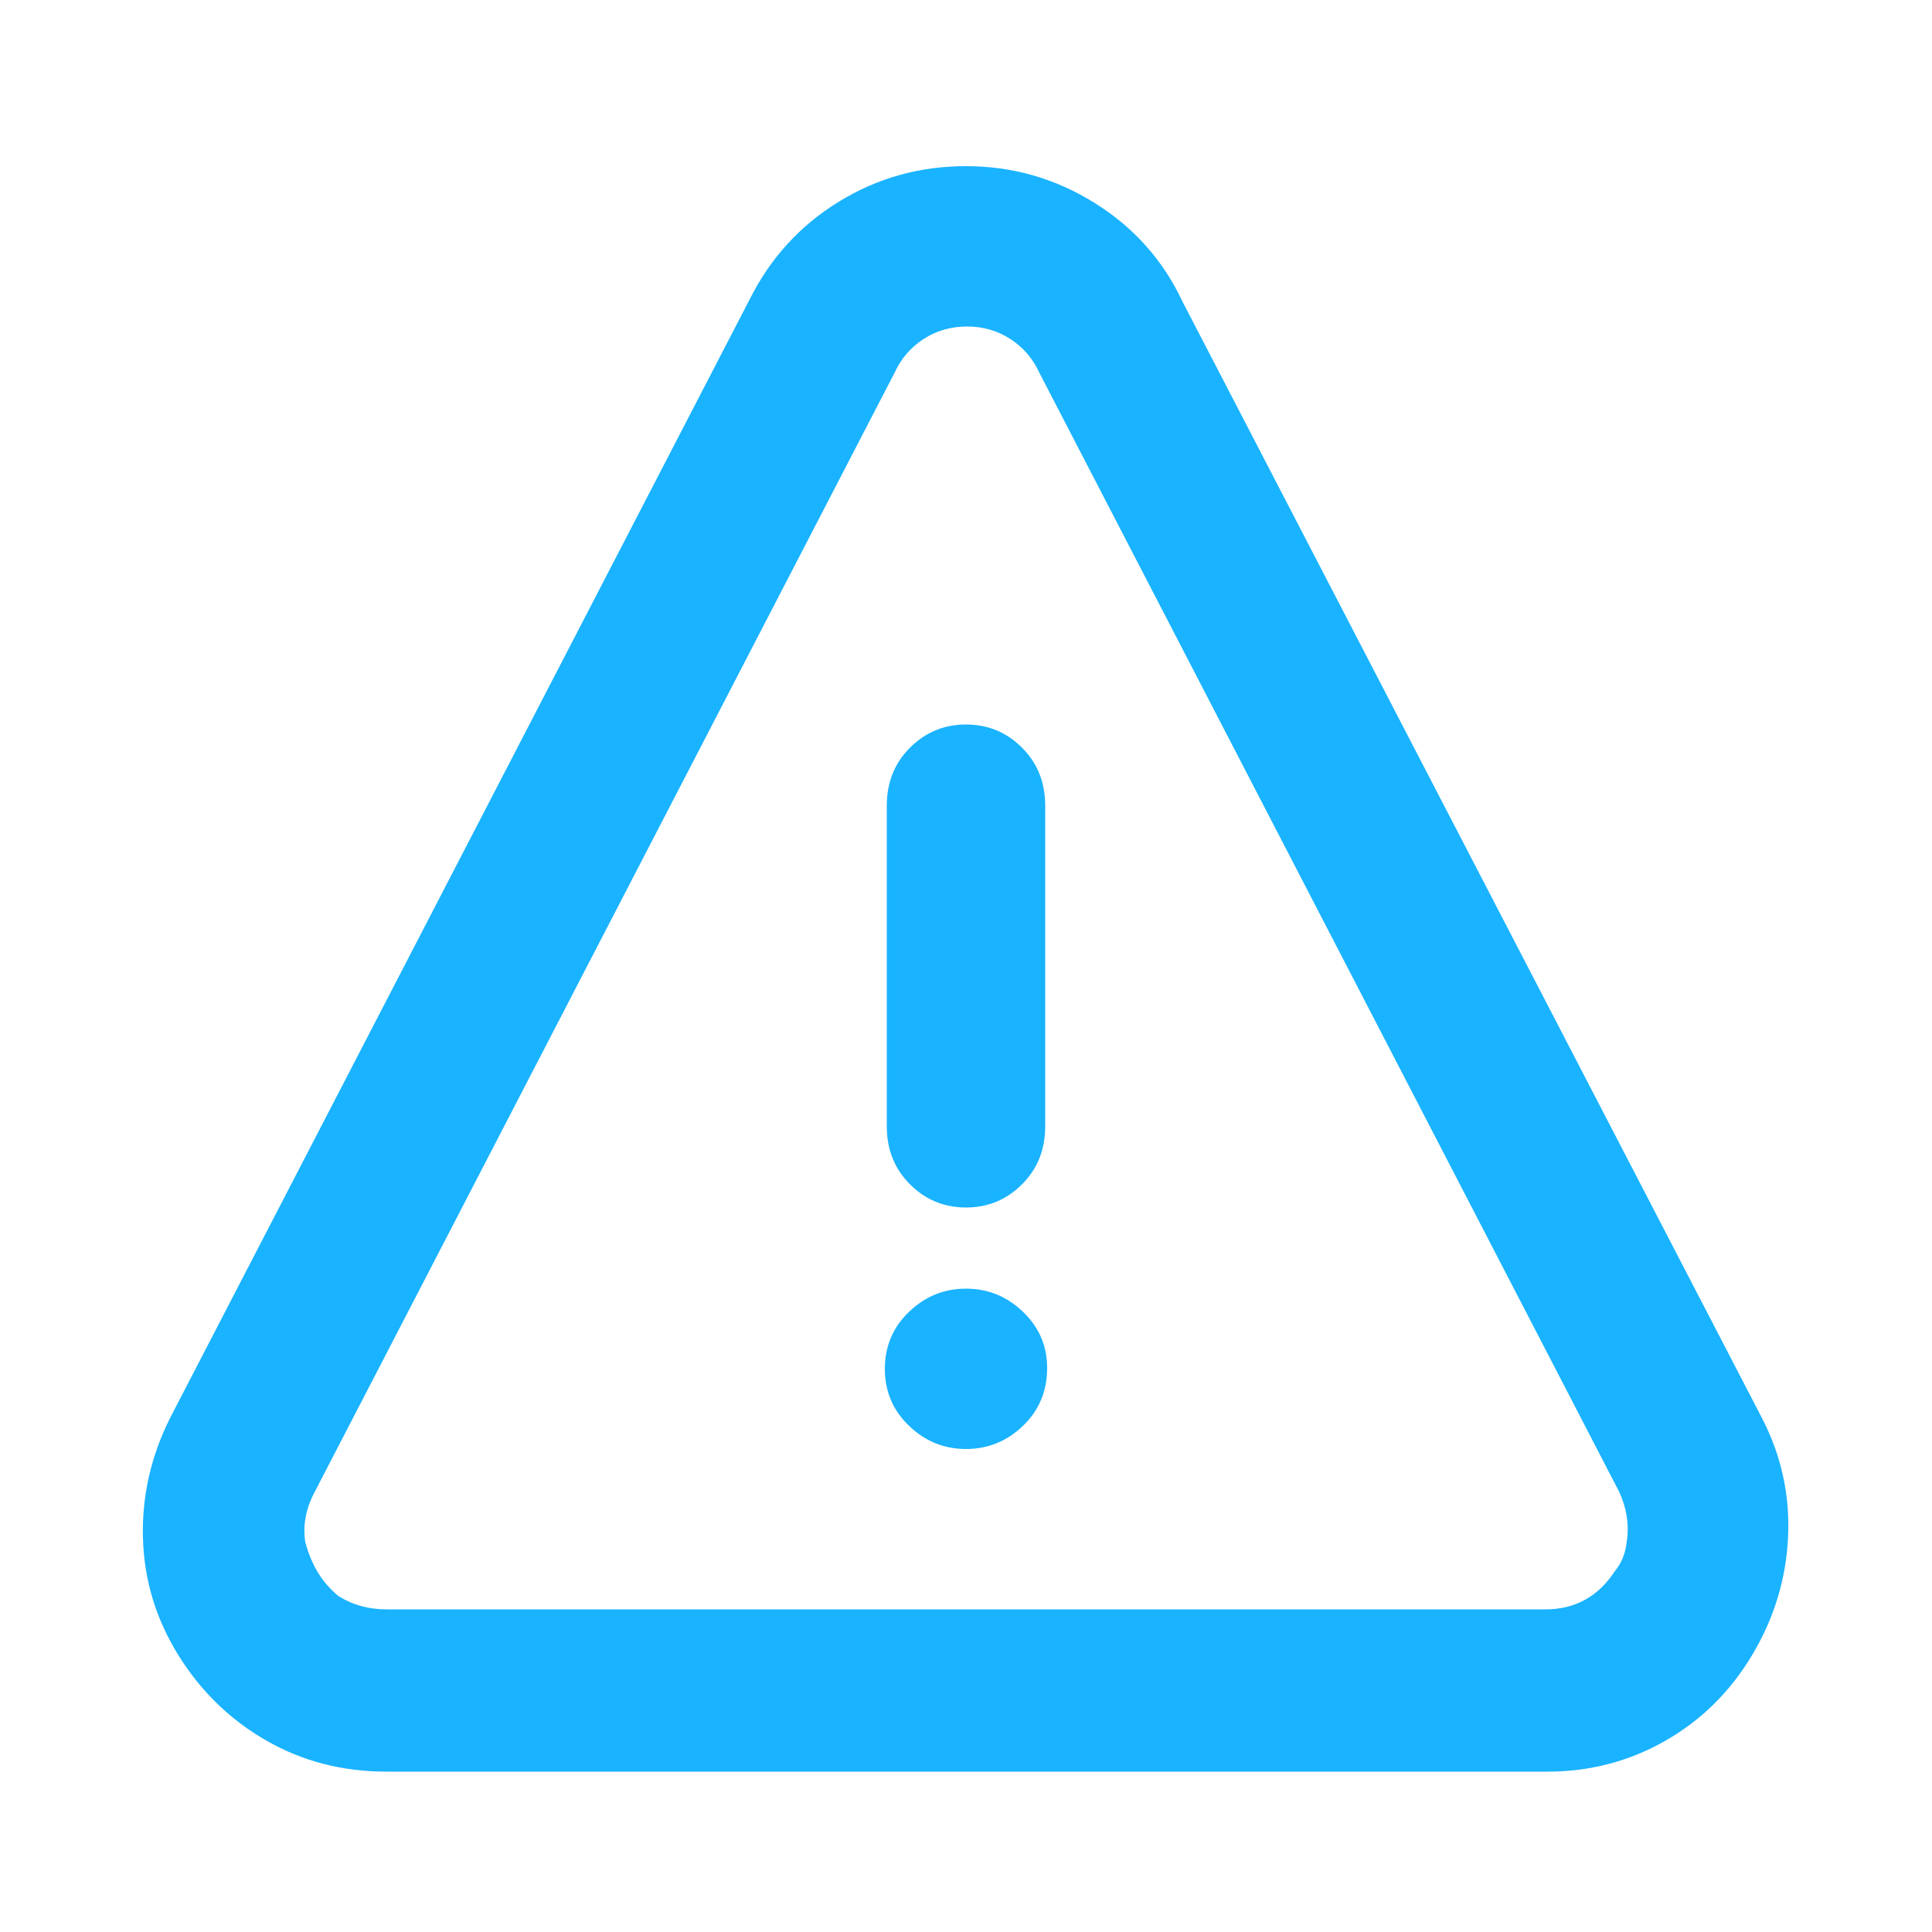 <svg xmlns="http://www.w3.org/2000/svg" viewBox="0 0 1000 1000" fill="#1ab3ff">
  <g transform="scale(1, -1) translate(0, -1000)">
  <path d="M912 266l-300 578q-15 32 -45.5 51t-66.5 19t-66 -18.5t-46 -50.5l-300 -579q-15 -30 -14 -62.5t18.5 -60.5t45.5 -44t62 -16h601q33 0 61 16t45 44.5t18.5 61t-13.5 61.5zM836 187q-13 -20 -36 -20h-600q-14 0 -25 7q-7 6 -11 13t-6 15q-2 13 5 26l300 579q5 11 15 17.5
t22.5 6.5t22.5 -6.5t15 -17.5l300 -579q6 -13 4 -26q-1 -9 -6 -15zM500 375q17 0 29 12t12 30v166q0 18 -12 30t-29 12t-29 -12t-12 -30v-166q0 -18 12 -30t29 -12zM542 292q0 -18 -12.5 -30t-29.5 -12t-29.5 12t-12.5 29.5t12.5 29.5t29.5 12t29.5 -12t12.5 -29zM542 292z"/>
    </g>
</svg>